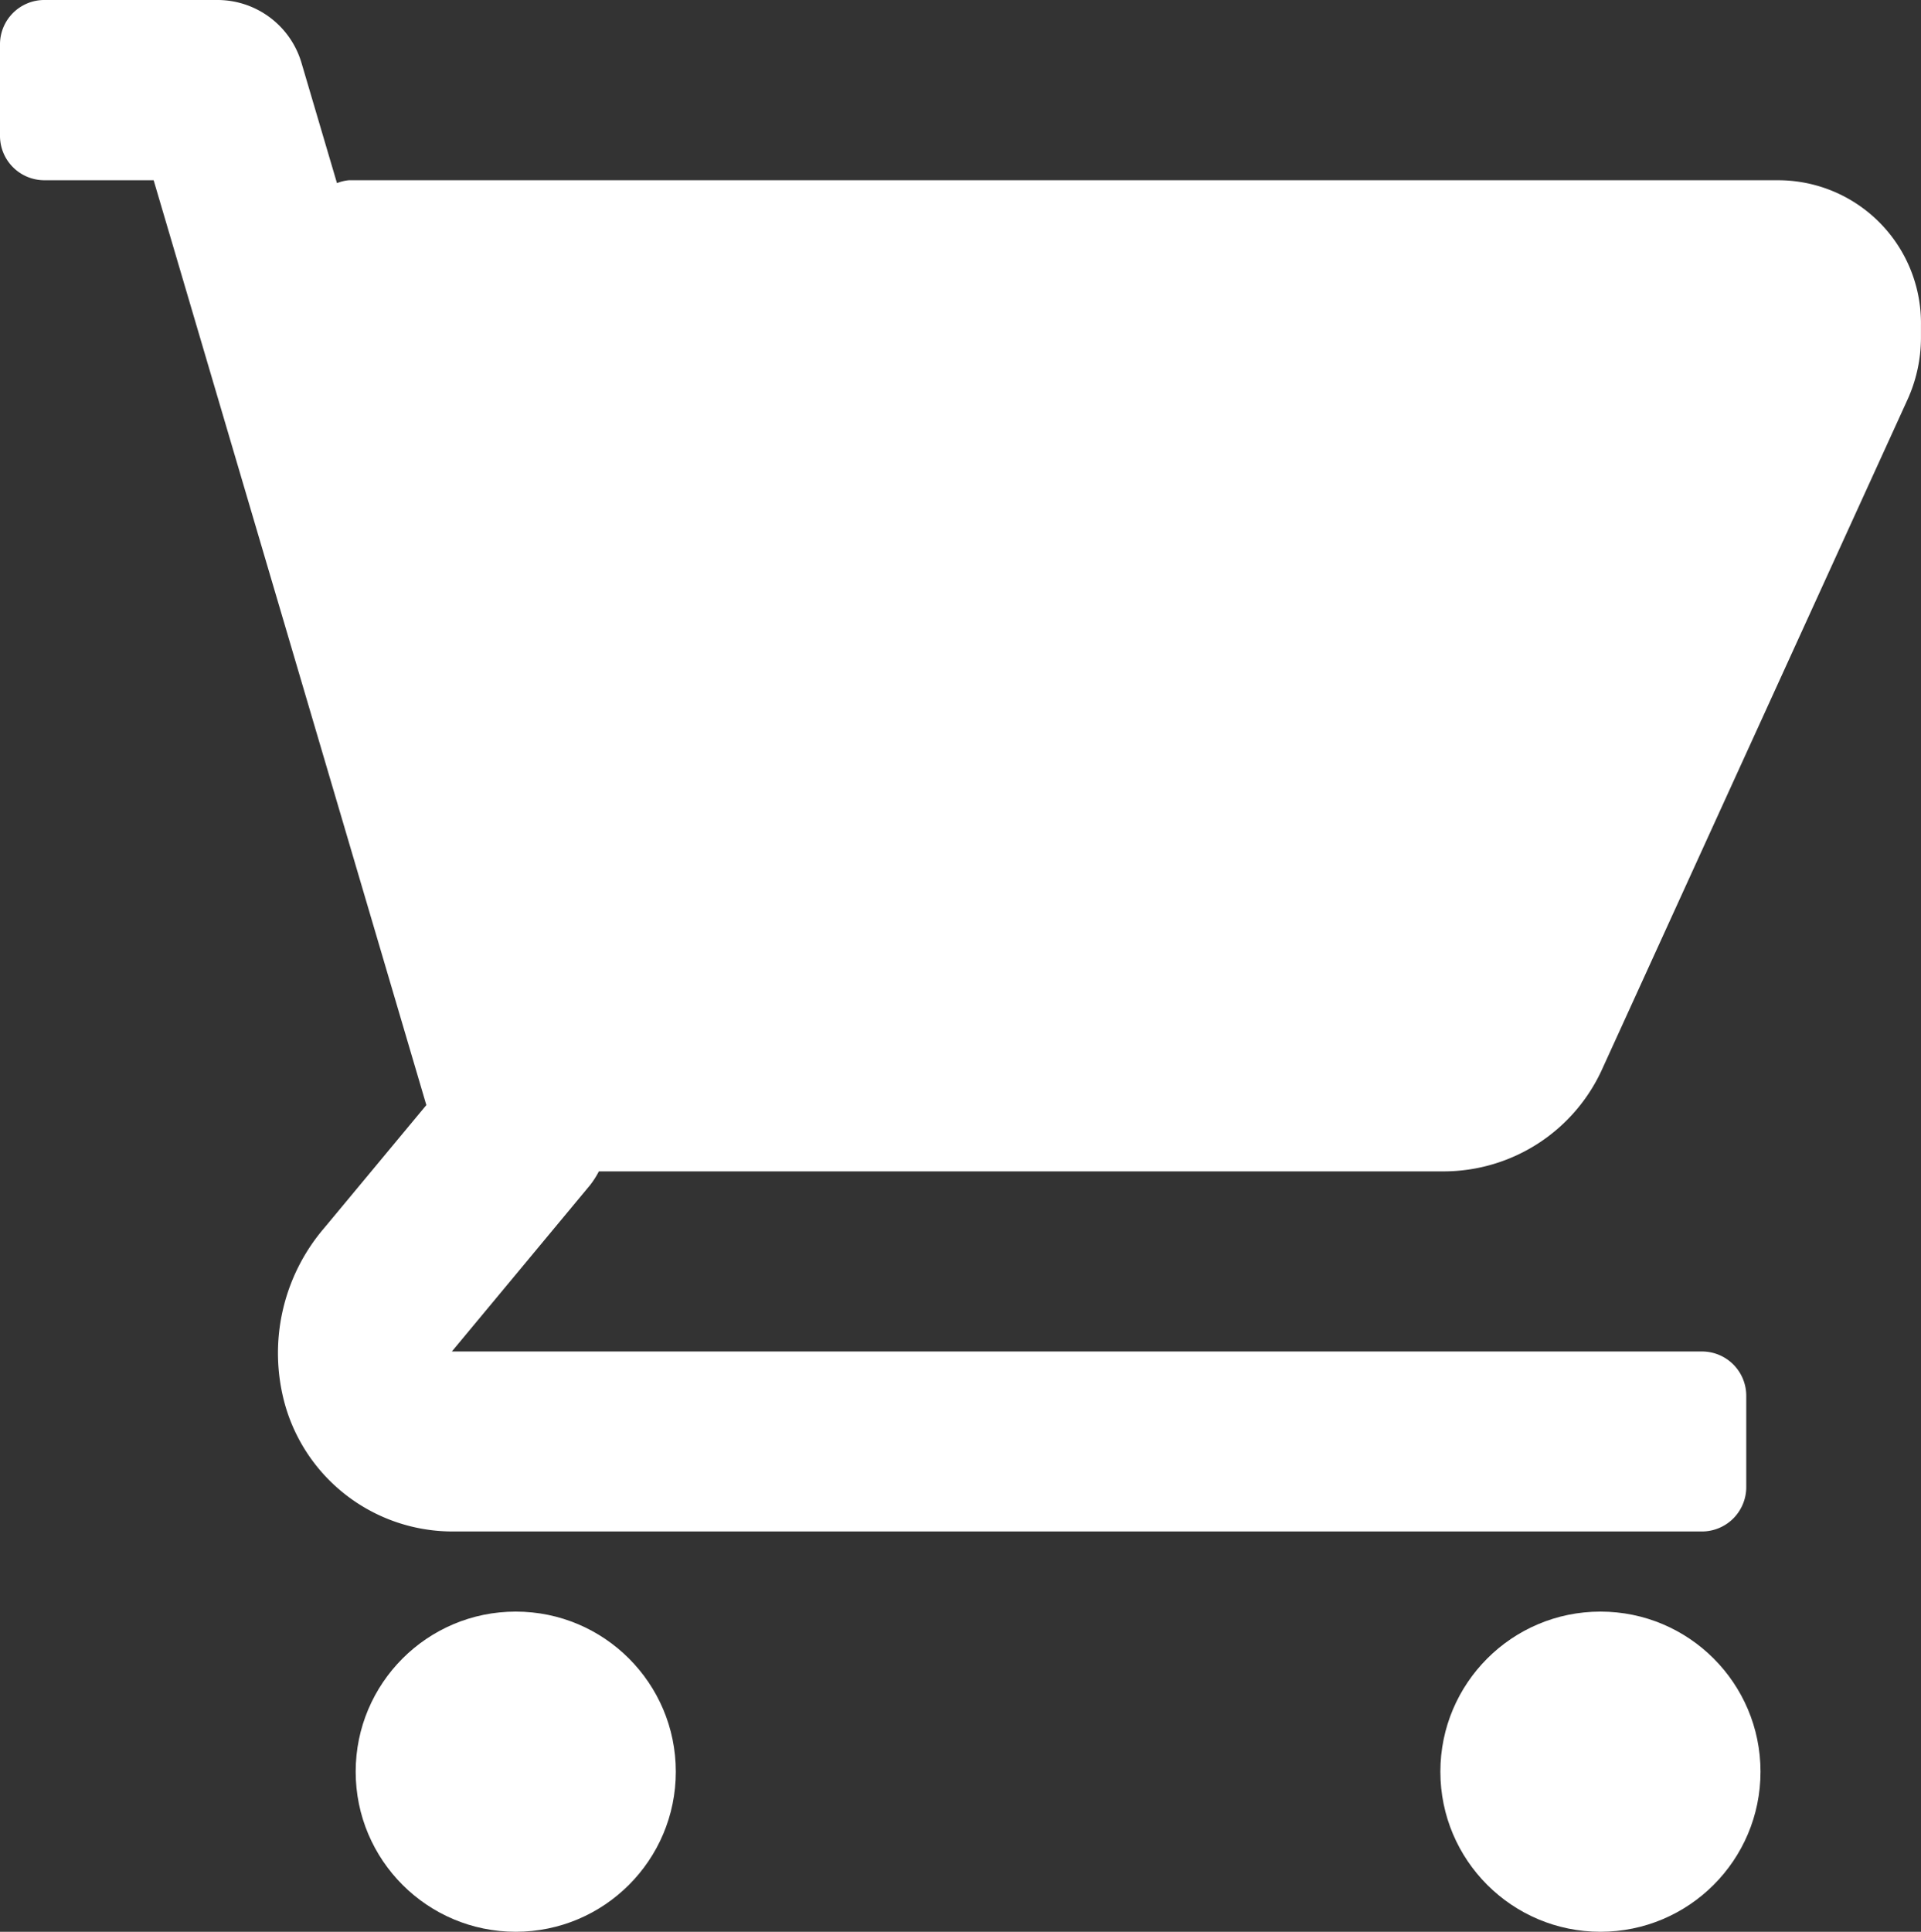 <svg xmlns="http://www.w3.org/2000/svg" viewBox="0 0 496.13 498.86"><rect x="0" y="0" width="496.13" height="498.86" fill="#333333" stroke="none"/><defs><style>.cls-1{fill:#fff;}</style></defs><g id="Capa_2" data-name="Capa 2"><g id="Capa_2-2" data-name="Capa 2"><g id="Grupo_2" data-name="Grupo 2"><g id="Grupo_1" data-name="Grupo 1"><path id="Trazado_1" data-name="Trazado 1" class="cls-1" d="M459.74,46.54H90.2a10.79,10.79,0,0,0-3.17.75l-9.09-30.8A22.64,22.64,0,0,0,56.37,0H11.27A11.45,11.45,0,0,0,0,11.63H0V34.9A11.46,11.46,0,0,0,11.27,46.54H39.68l70.43,238.83L83.83,317a49.63,49.63,0,0,0-10.29,45.48,45,45,0,0,0,43.14,33h323A11.46,11.46,0,0,0,451,383.87h0V360.61A11.44,11.44,0,0,0,439.7,349h-323l35.73-43a23.45,23.45,0,0,0,2.24-3.51H373.11a45,45,0,0,0,40.82-26.72L492.6,103.3a38.78,38.78,0,0,0,3.52-16V84a36.9,36.9,0,0,0-36.36-37.45Z"/><circle id="Elipse_1" data-name="Elipse 1" class="cls-1" cx="133.2" cy="457.51" r="41.34"/><circle id="Elipse_2" data-name="Elipse 2" class="cls-1" cx="413.34" cy="457.51" r="41.34"/></g></g></g></g></svg>